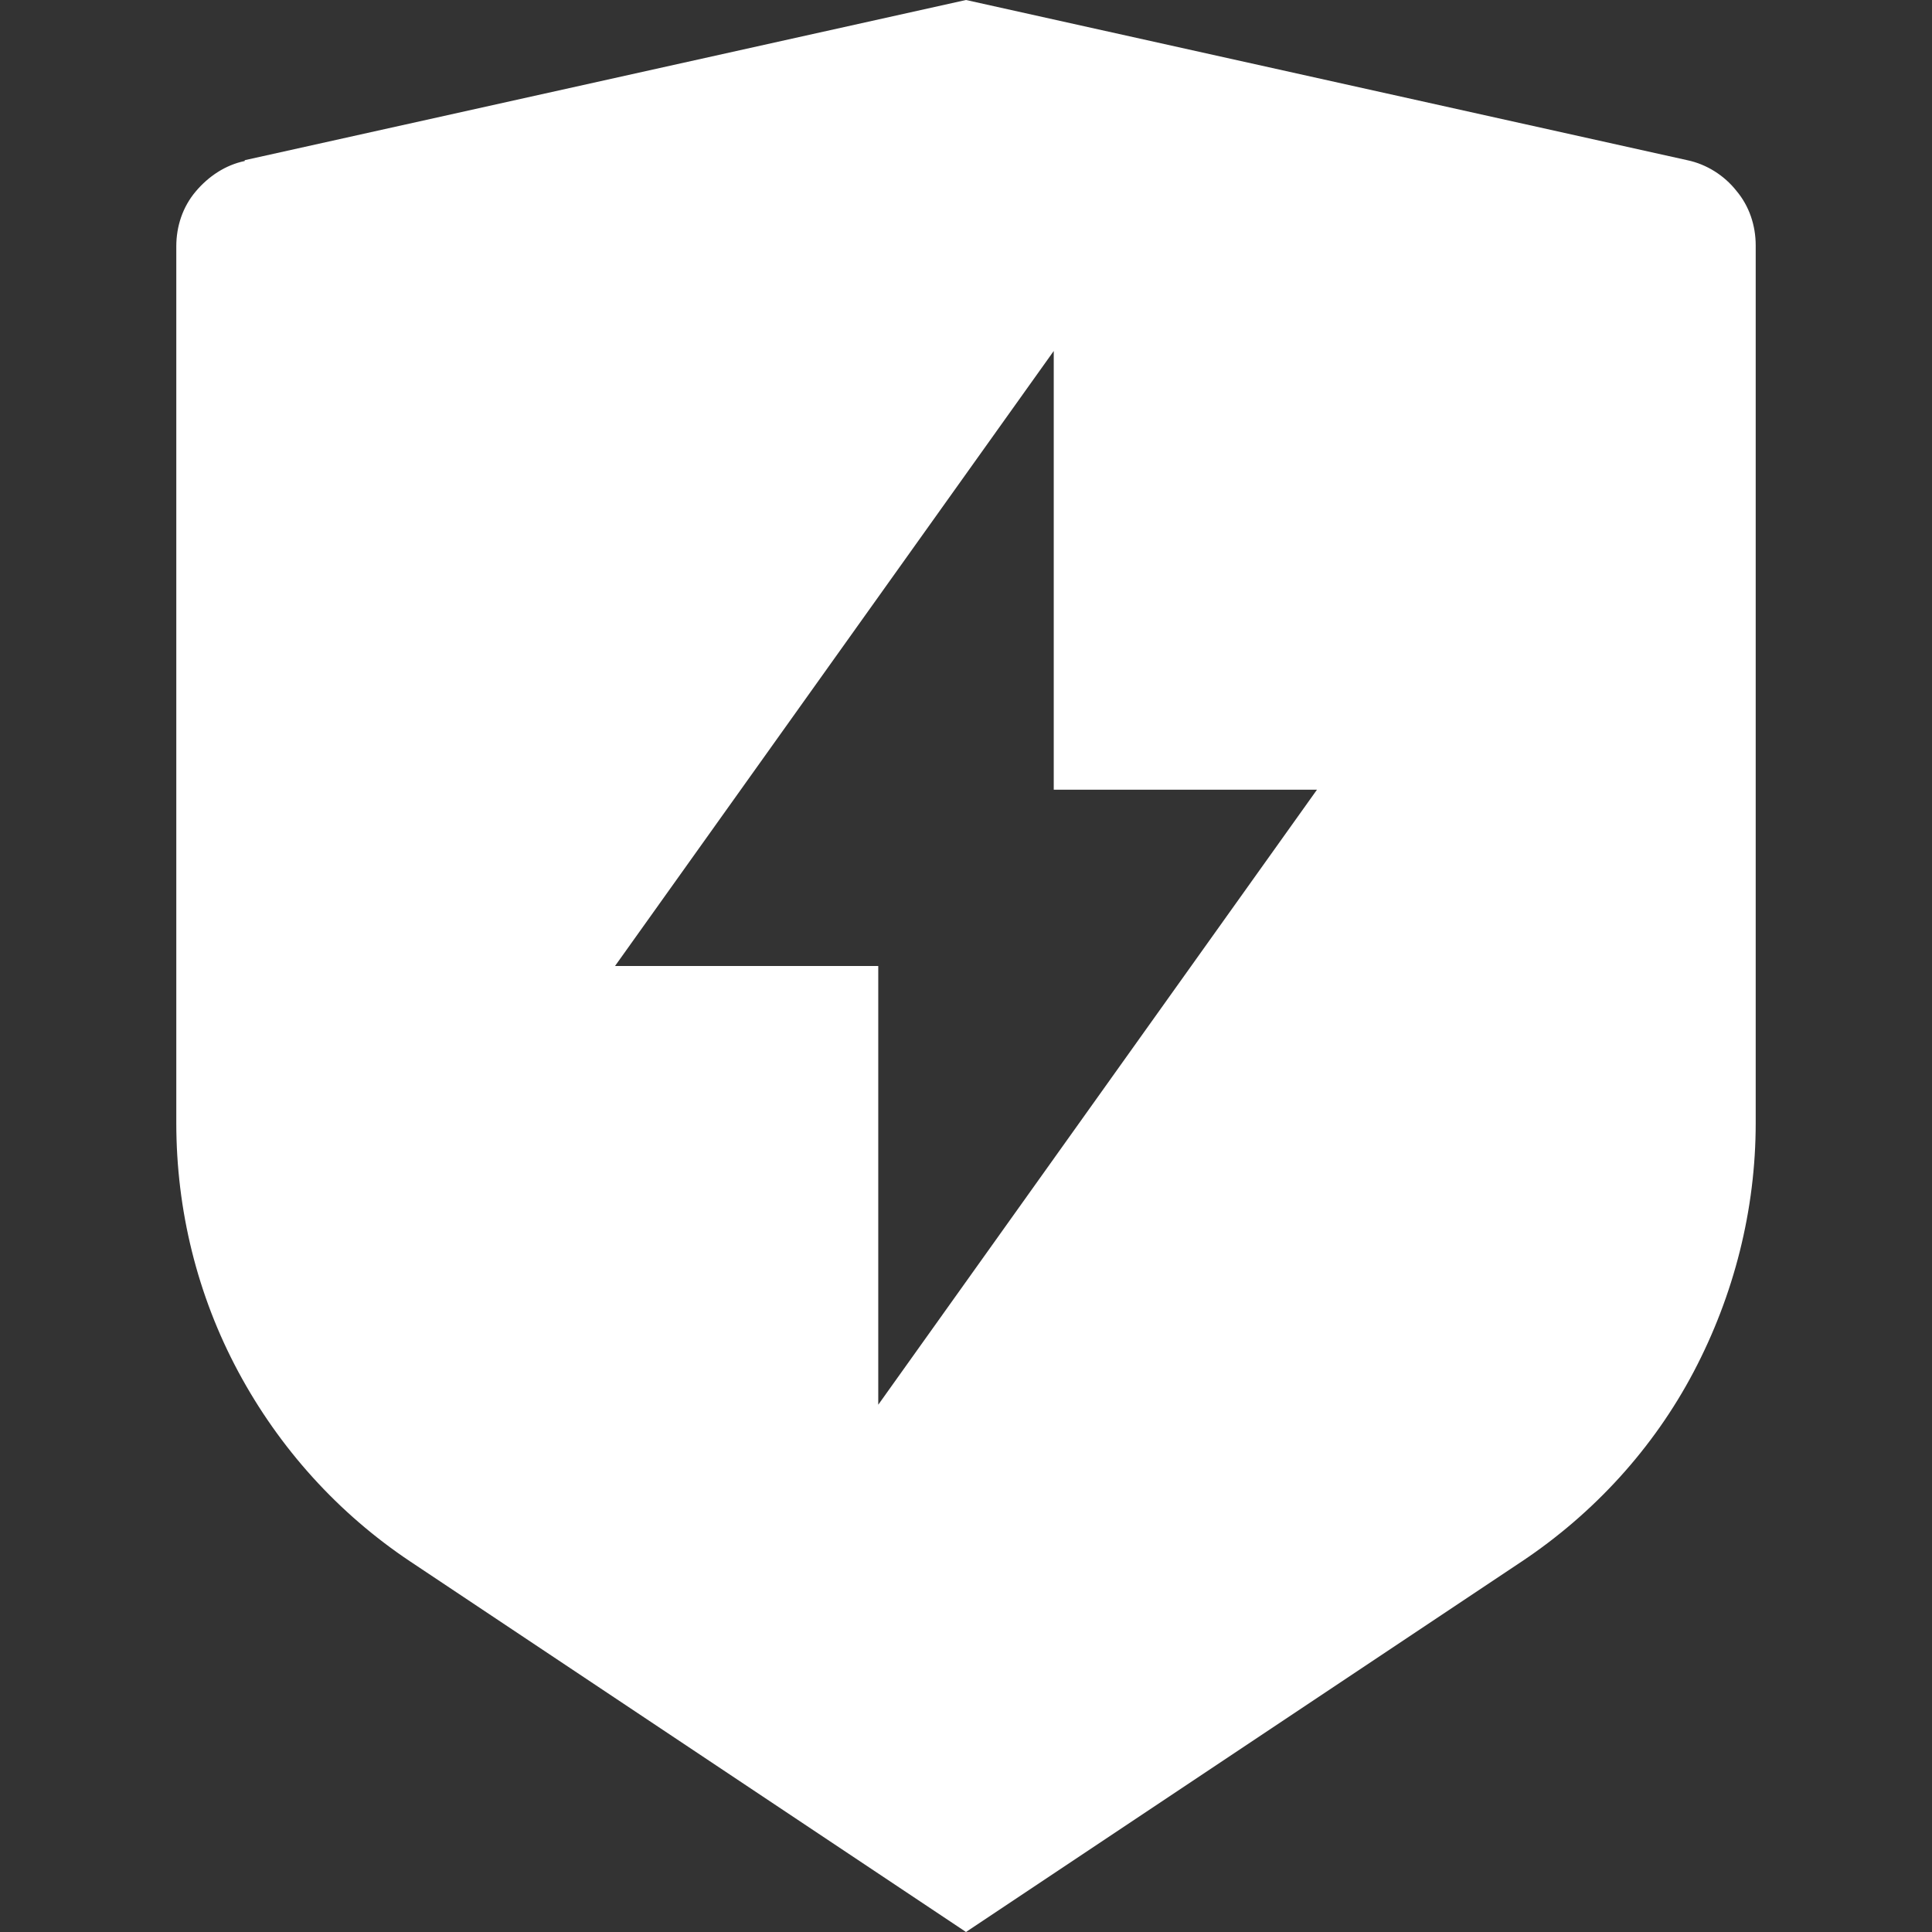 <?xml version="1.0" encoding="UTF-8"?>
<svg id="a" xmlns="http://www.w3.org/2000/svg" width="24" height="24" viewBox="0 0 24 24">
    <rect x="0" y="0" width="24" height="24" fill="#333333" stroke="none"/>
    <path fill="white" d="M3.04,1.99L12,0l8.96,1.99c.24,.05,.46,.19,.61,.38,.16,.19,.24,.43,.24,.68V13.95c0,1.08-.27,2.14-.77,3.09s-1.24,1.76-2.14,2.36l-6.9,4.6-6.9-4.6c-.9-.6-1.63-1.41-2.14-2.36-.51-.95-.77-2.01-.77-3.09V3.06c0-.25,.08-.49,.24-.68,.16-.19,.37-.33,.61-.38Zm10.05,7.83V4.36l-5.45,7.64h3.27v5.45l5.45-7.64h-3.27Z" style="fill:#fff;" />
</svg>